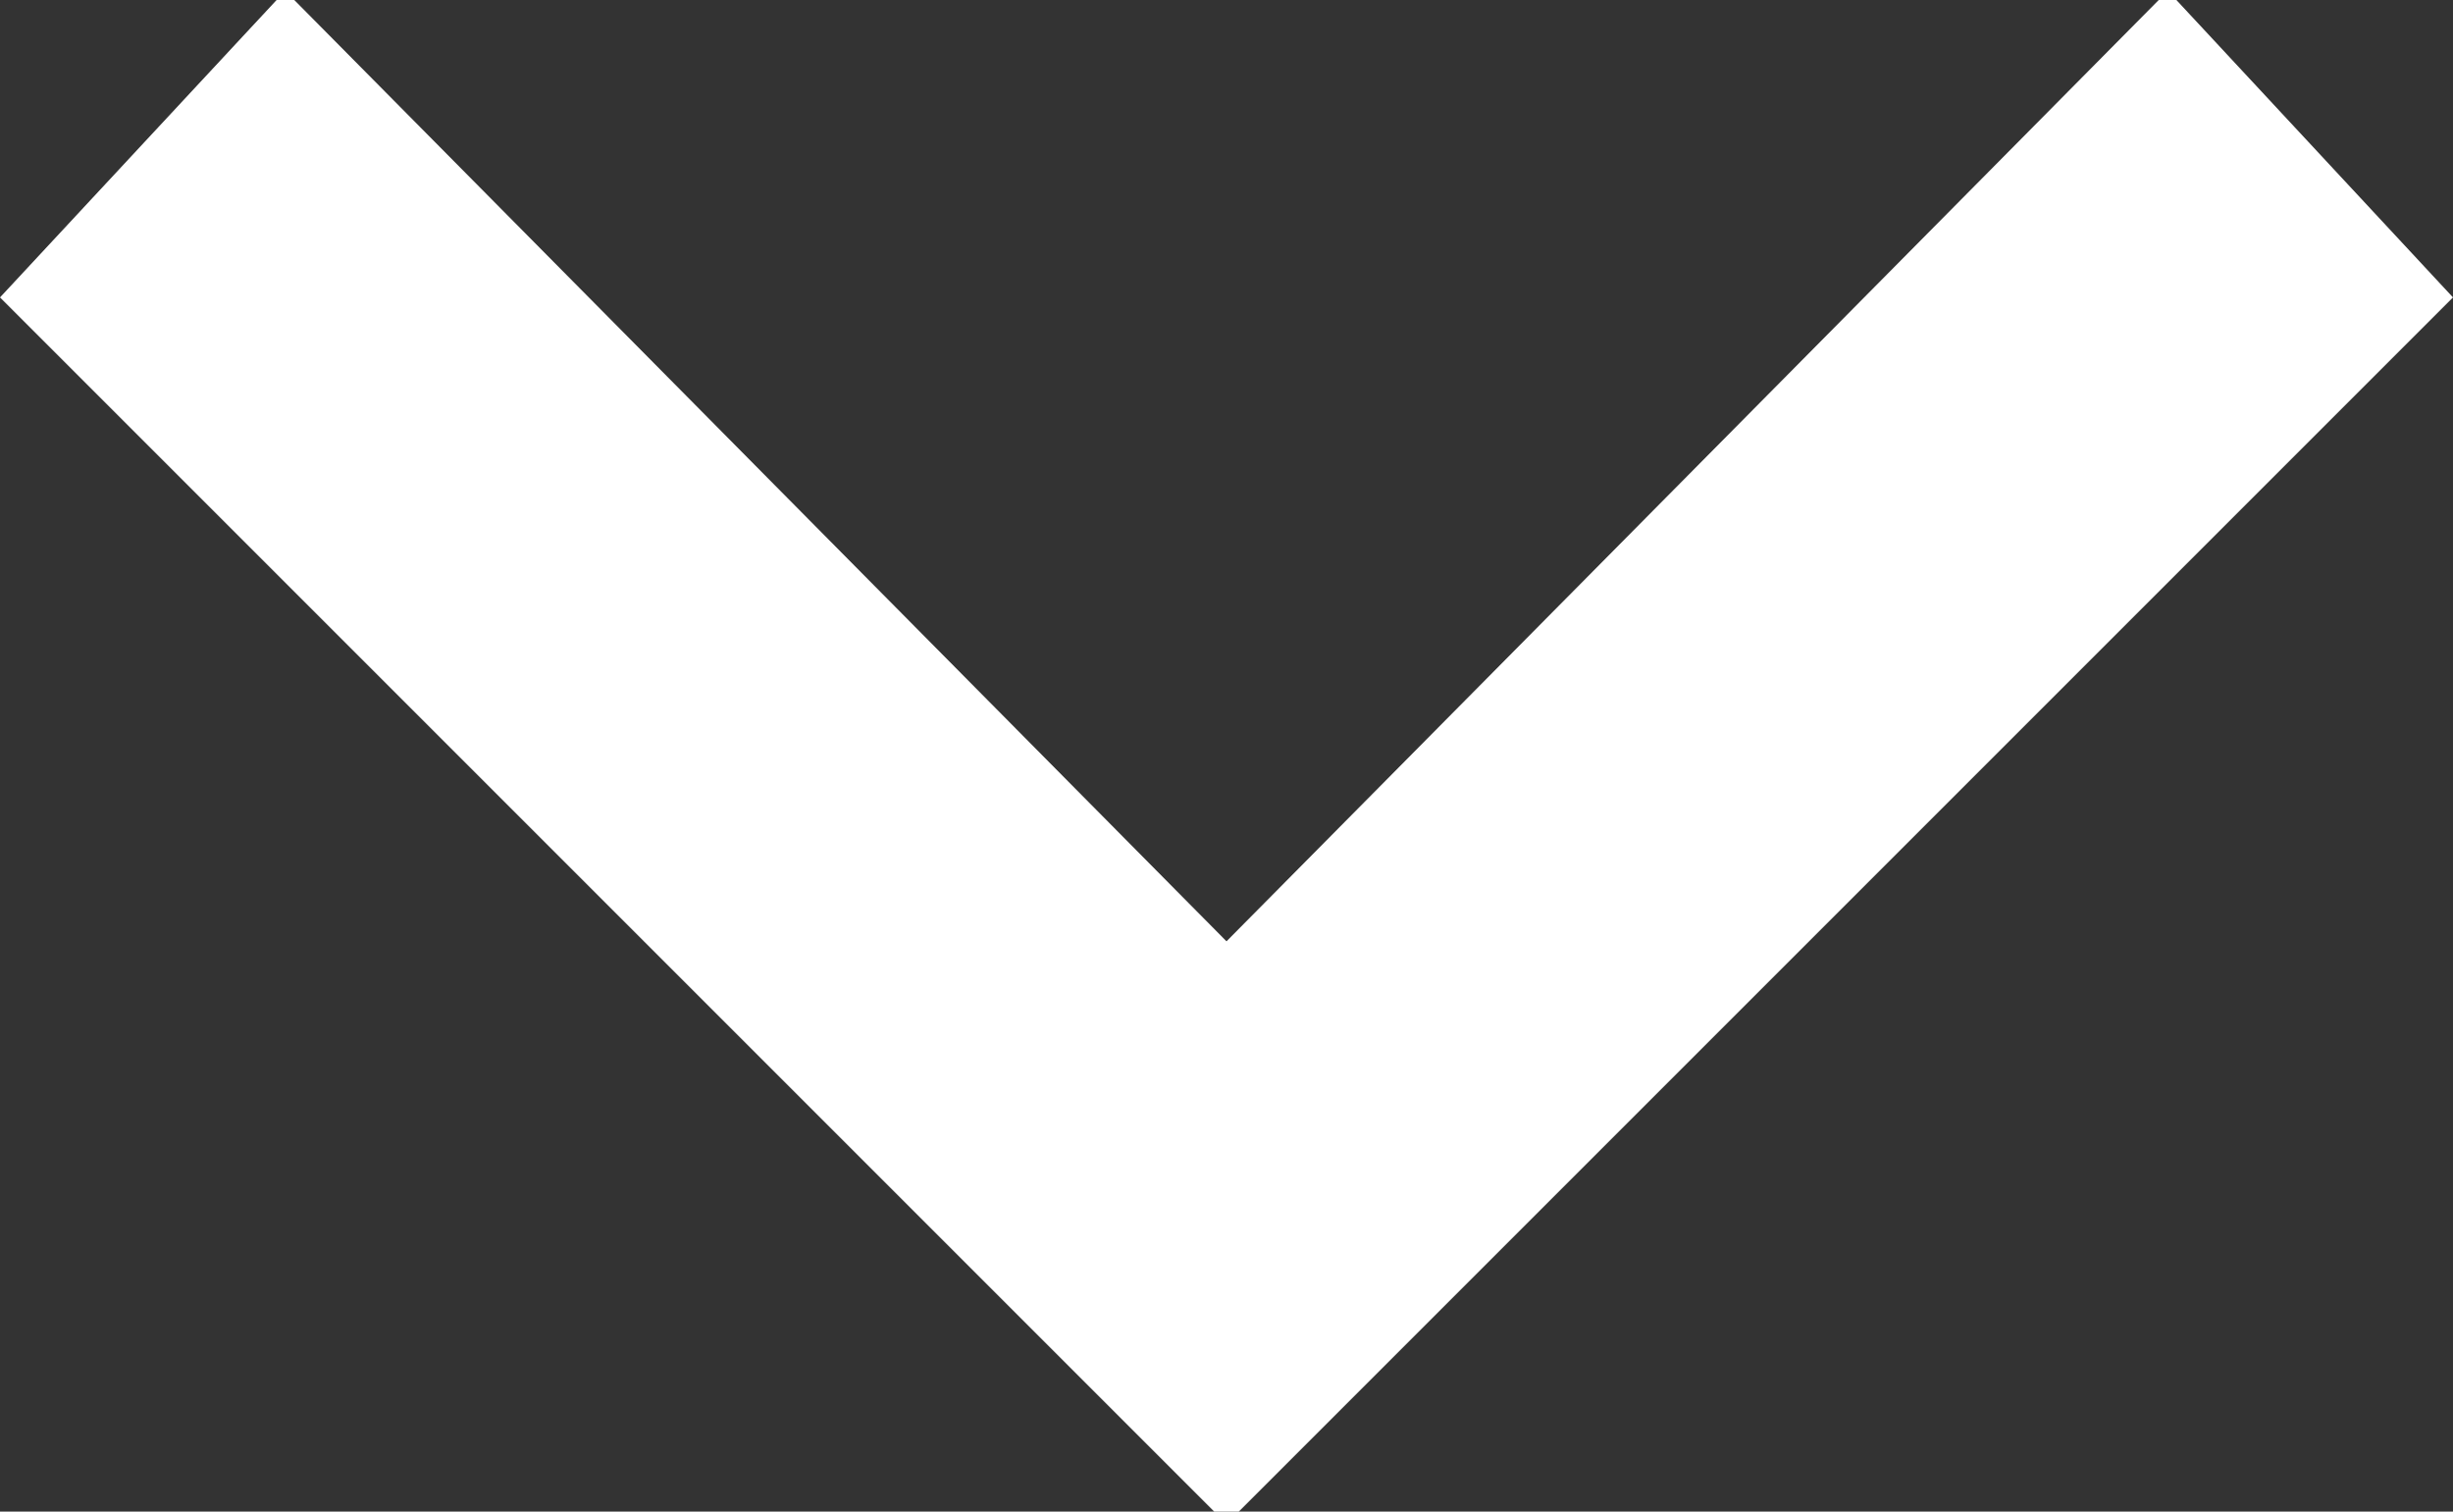 <svg id="Слой_1" data-name="Слой 1" xmlns="http://www.w3.org/2000/svg" viewBox="0 0 8 4.93">
  <rect x="0" y="0" width="8" height="4.93" fill="#333333" stroke="none"/>
  <defs>
    <style>
      .cls-1 {
        fill: #fff;
      }
    </style>
  </defs>
  <title>header_arrow_white_1</title>
  <path class="cls-1" d="M7.07,0L4,3.1,0.93,0,0,1,4,5,8,1Zm0,0" transform="translate(0 -0.03)"/>
</svg>
